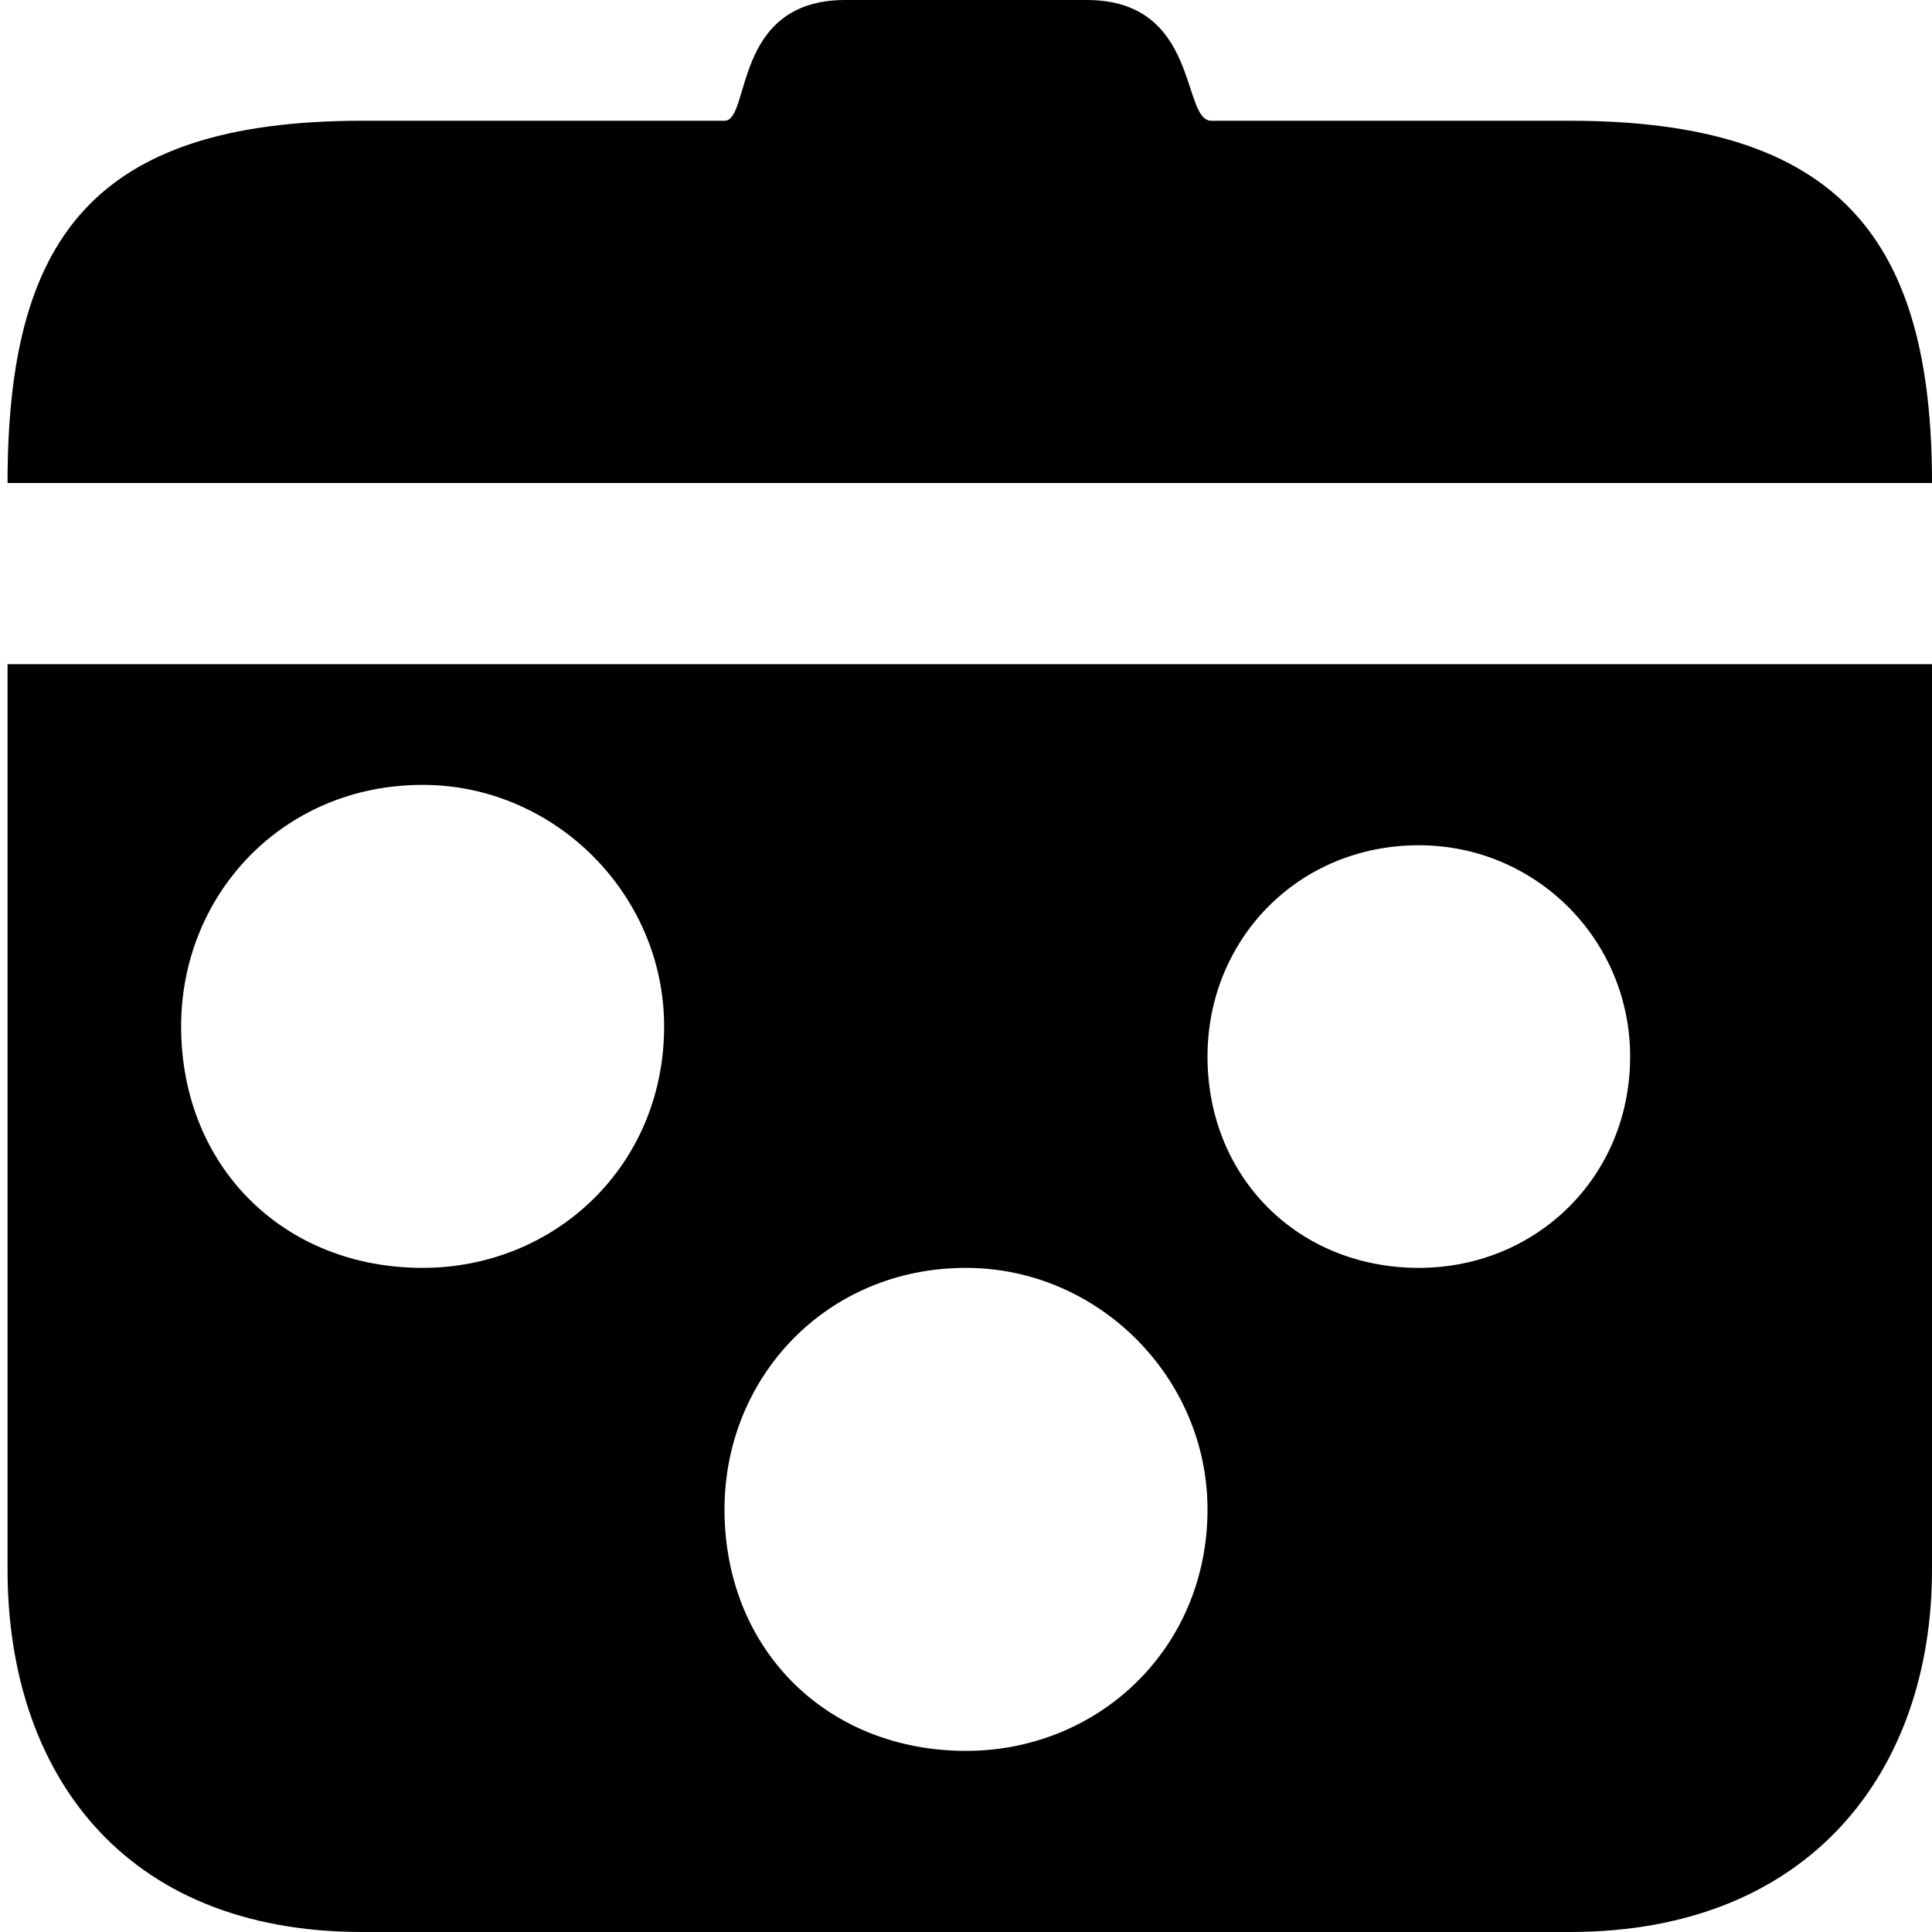 <svg xmlns="http://www.w3.org/2000/svg" viewBox="0 0 512 512">
	<path d="M2 176h510v240c0 53-32 96-96 96H96c-64 0-94-43-94-96V176zm0-48c0-64 22-96 94-96h96c7 0 2-32 32-32h64c30 0 25 32 33 32h95c72 0 96 32 96 96H2zm190 272c0 37 27 64 64 64 35 0 64-27 64-64 0-35-29-64-64-64-37 0-64 29-64 64zm-80-192c-37 0-64 29-64 64 0 37 27 64 64 64 35 0 64-27 64-64 0-35-29-64-64-64zm208 72c0 32 24 56 56 56 31 0 56-24 56-56 0-31-25-56-56-56-32 0-56 25-56 56z"/>
</svg>